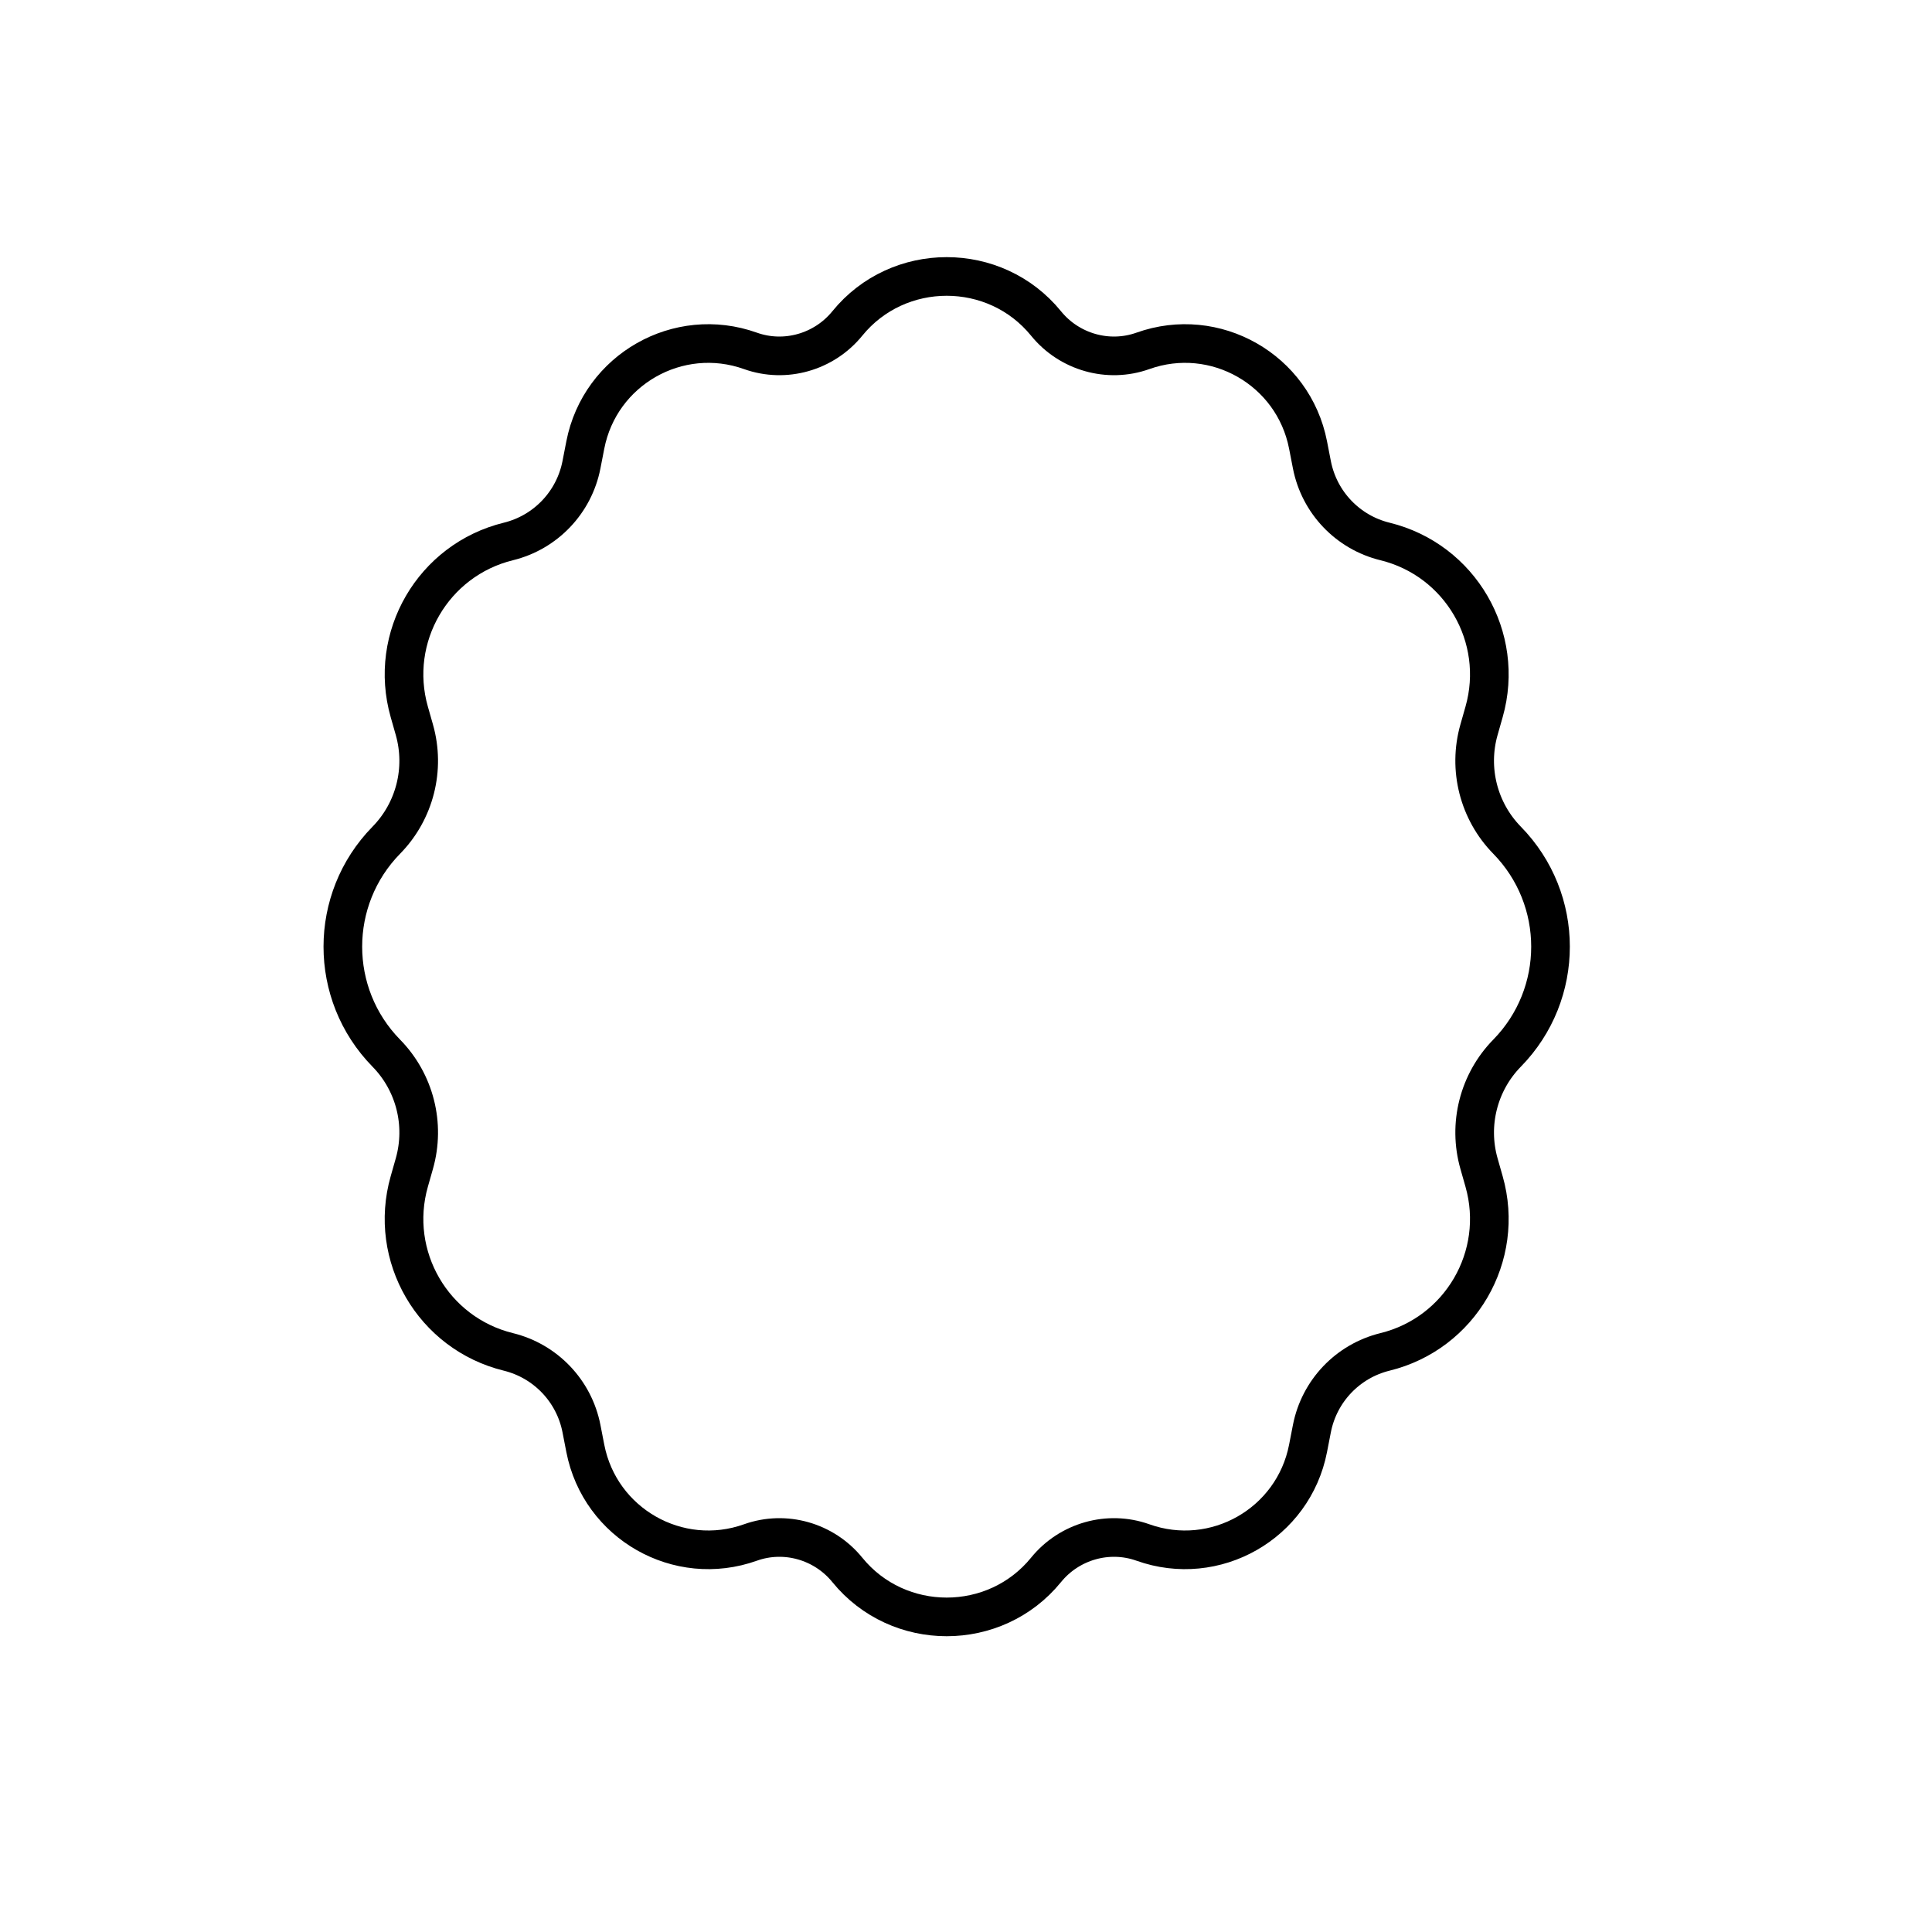 <svg width="50" height="50" viewBox="0 0 50 50" fill="none" xmlns="http://www.w3.org/2000/svg">
<path d="M33.952 12.029L33.852 11.515C33.472 9.566 31.446 8.413 29.577 9.081C28.683 9.4 27.674 9.113 27.072 8.372C25.753 6.749 23.247 6.749 21.928 8.372C21.326 9.113 20.317 9.4 19.423 9.081C17.554 8.413 15.528 9.566 15.148 11.515L15.048 12.029C14.858 13.002 14.12 13.777 13.157 14.013C11.207 14.491 10.043 16.492 10.592 18.423L10.724 18.887C11.012 19.901 10.735 20.992 9.997 21.745C8.498 23.276 8.498 25.724 9.997 27.255C10.735 28.008 11.012 29.099 10.724 30.113L10.592 30.577C10.043 32.508 11.207 34.509 13.157 34.987C14.12 35.224 14.858 35.998 15.048 36.971L15.148 37.485C15.528 39.434 17.554 40.587 19.423 39.919C20.317 39.6 21.326 39.887 21.928 40.628C23.247 42.251 25.753 42.251 27.072 40.628C27.674 39.887 28.683 39.6 29.577 39.919C31.446 40.587 33.472 39.434 33.852 37.485L33.952 36.971C34.142 35.998 34.88 35.224 35.843 34.987C37.793 34.509 38.957 32.508 38.408 30.577L38.276 30.113C37.988 29.099 38.266 28.008 39.003 27.255C40.502 25.724 40.502 23.276 39.003 21.745C38.266 20.992 37.988 19.901 38.276 18.887L38.408 18.423C38.957 16.492 37.793 14.491 35.843 14.013C34.88 13.777 34.142 13.002 33.952 12.029Z" stroke="black"/>
</svg>
